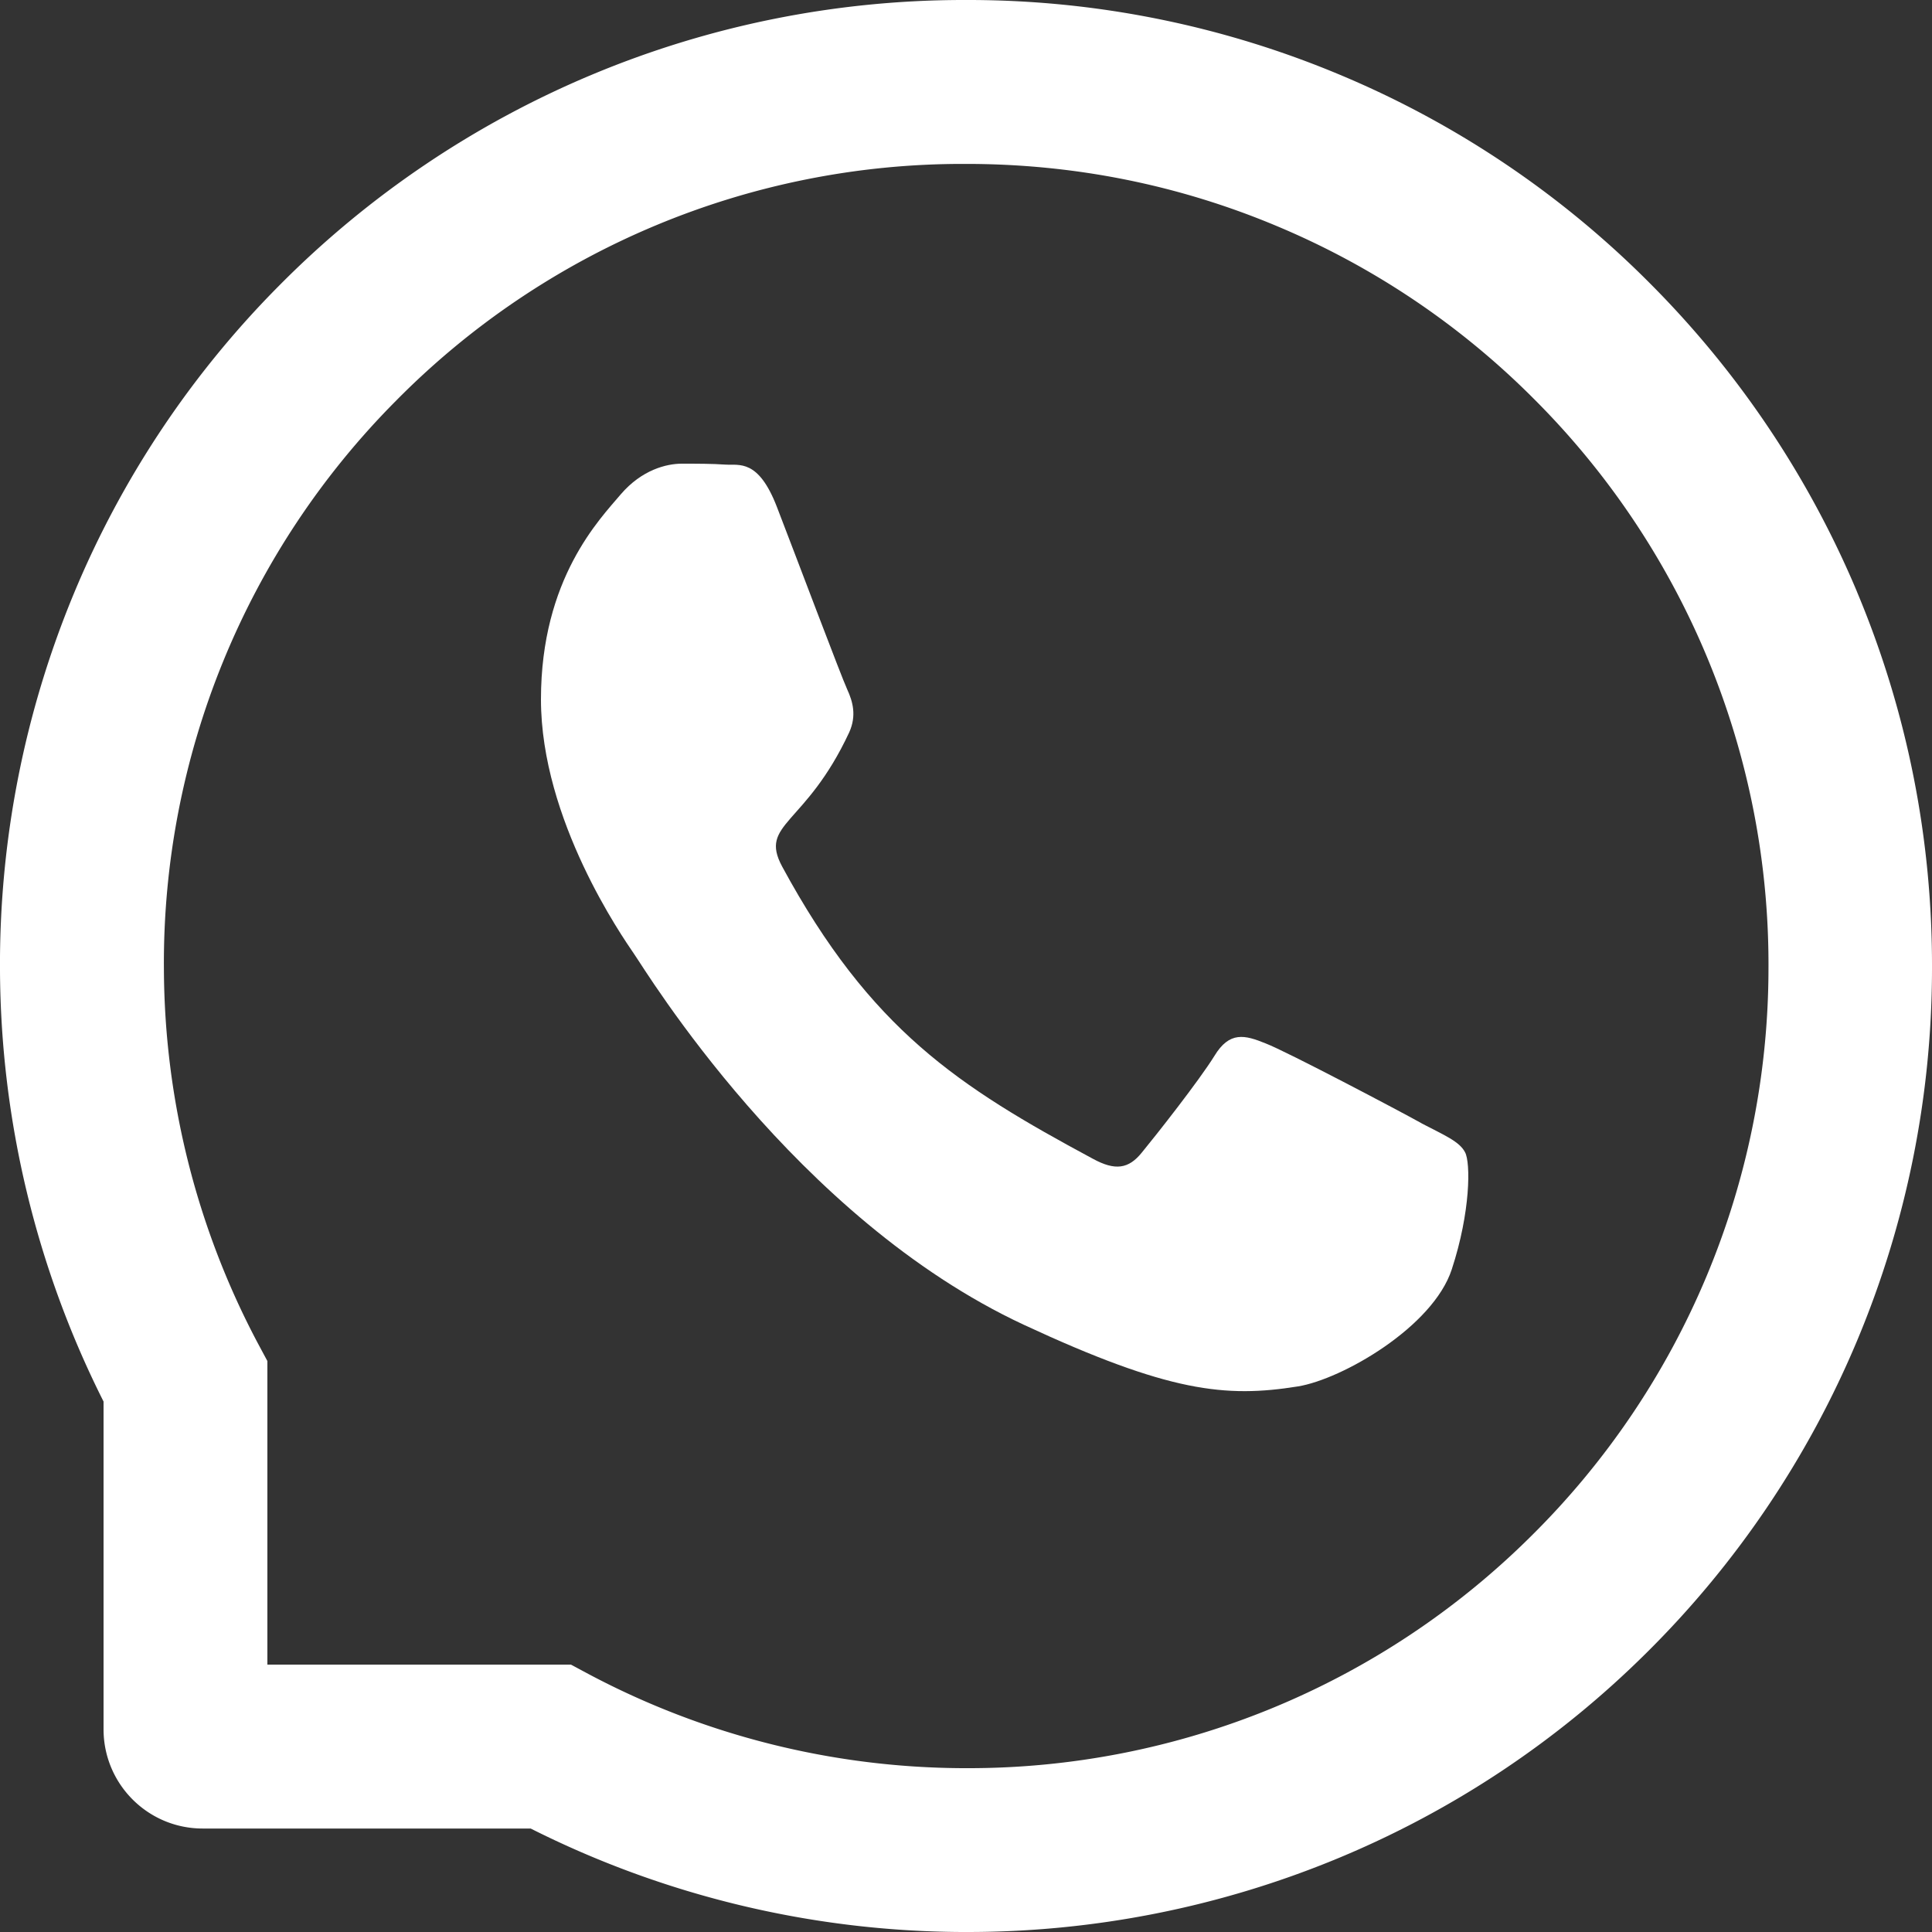 <svg width="25" height="25" fill="none" xmlns="http://www.w3.org/2000/svg"><rect width="100%" height="100%" fill="#333333" stroke="none"/><path d="M18.395 14.535c-.291-.162-1.746-.929-2.017-1.033-.27-.11-.468-.161-.664.162-.198.32-.76 1.033-.938 1.249-.171.213-.345.24-.637.08-1.736-.934-2.874-1.667-4.018-3.78-.303-.563.303-.523.868-1.737.096-.214.048-.395-.027-.557-.075-.162-.664-1.725-.91-2.362-.24-.62-.486-.534-.665-.545C9.215 6 9.02 6 8.822 6c-.199 0-.517.08-.788.395C7.764 6.715 7 7.485 7 9.05c0 1.563 1.058 3.078 1.203 3.291.15.213 2.081 3.42 5.046 4.802 1.876.872 2.61.947 3.547.797.57-.093 1.747-.768 1.99-1.515.244-.744.244-1.381.172-1.514-.072-.141-.27-.222-.563-.375z" fill="#fff"/><path d="M24.029 7.656a12.505 12.505 0 0 0-2.687-3.998A12.399 12.399 0 0 0 17.344.97 12.44 12.44 0 0 0 12.5 0h-.056a12.47 12.47 0 0 0-8.83 3.694A12.387 12.387 0 0 0 .956 7.68 12.505 12.505 0 0 0 0 12.559a12.54 12.54 0 0 0 1.34 5.577v4.241c0 .709.574 1.284 1.283 1.284h4.244A12.538 12.538 0 0 0 12.444 25h.059a12.51 12.51 0 0 0 4.818-.957 12.401 12.401 0 0 0 3.985-2.656A12.47 12.47 0 0 0 25 12.557c.008-1.7-.321-3.35-.971-4.9zm-4.216 12.221A10.325 10.325 0 0 1 12.5 22.88h-.047a10.416 10.416 0 0 1-4.83-1.214l-.235-.126H3.46v-3.928l-.126-.235a10.416 10.416 0 0 1-1.213-4.83 10.315 10.315 0 0 1 3.002-7.36 10.301 10.301 0 0 1 7.332-3.066h.048c1.395 0 2.748.27 4.023.806a10.313 10.313 0 0 1 3.32 2.232 10.337 10.337 0 0 1 3.038 7.388 10.34 10.34 0 0 1-3.071 7.33z" fill="#fff"/></svg>